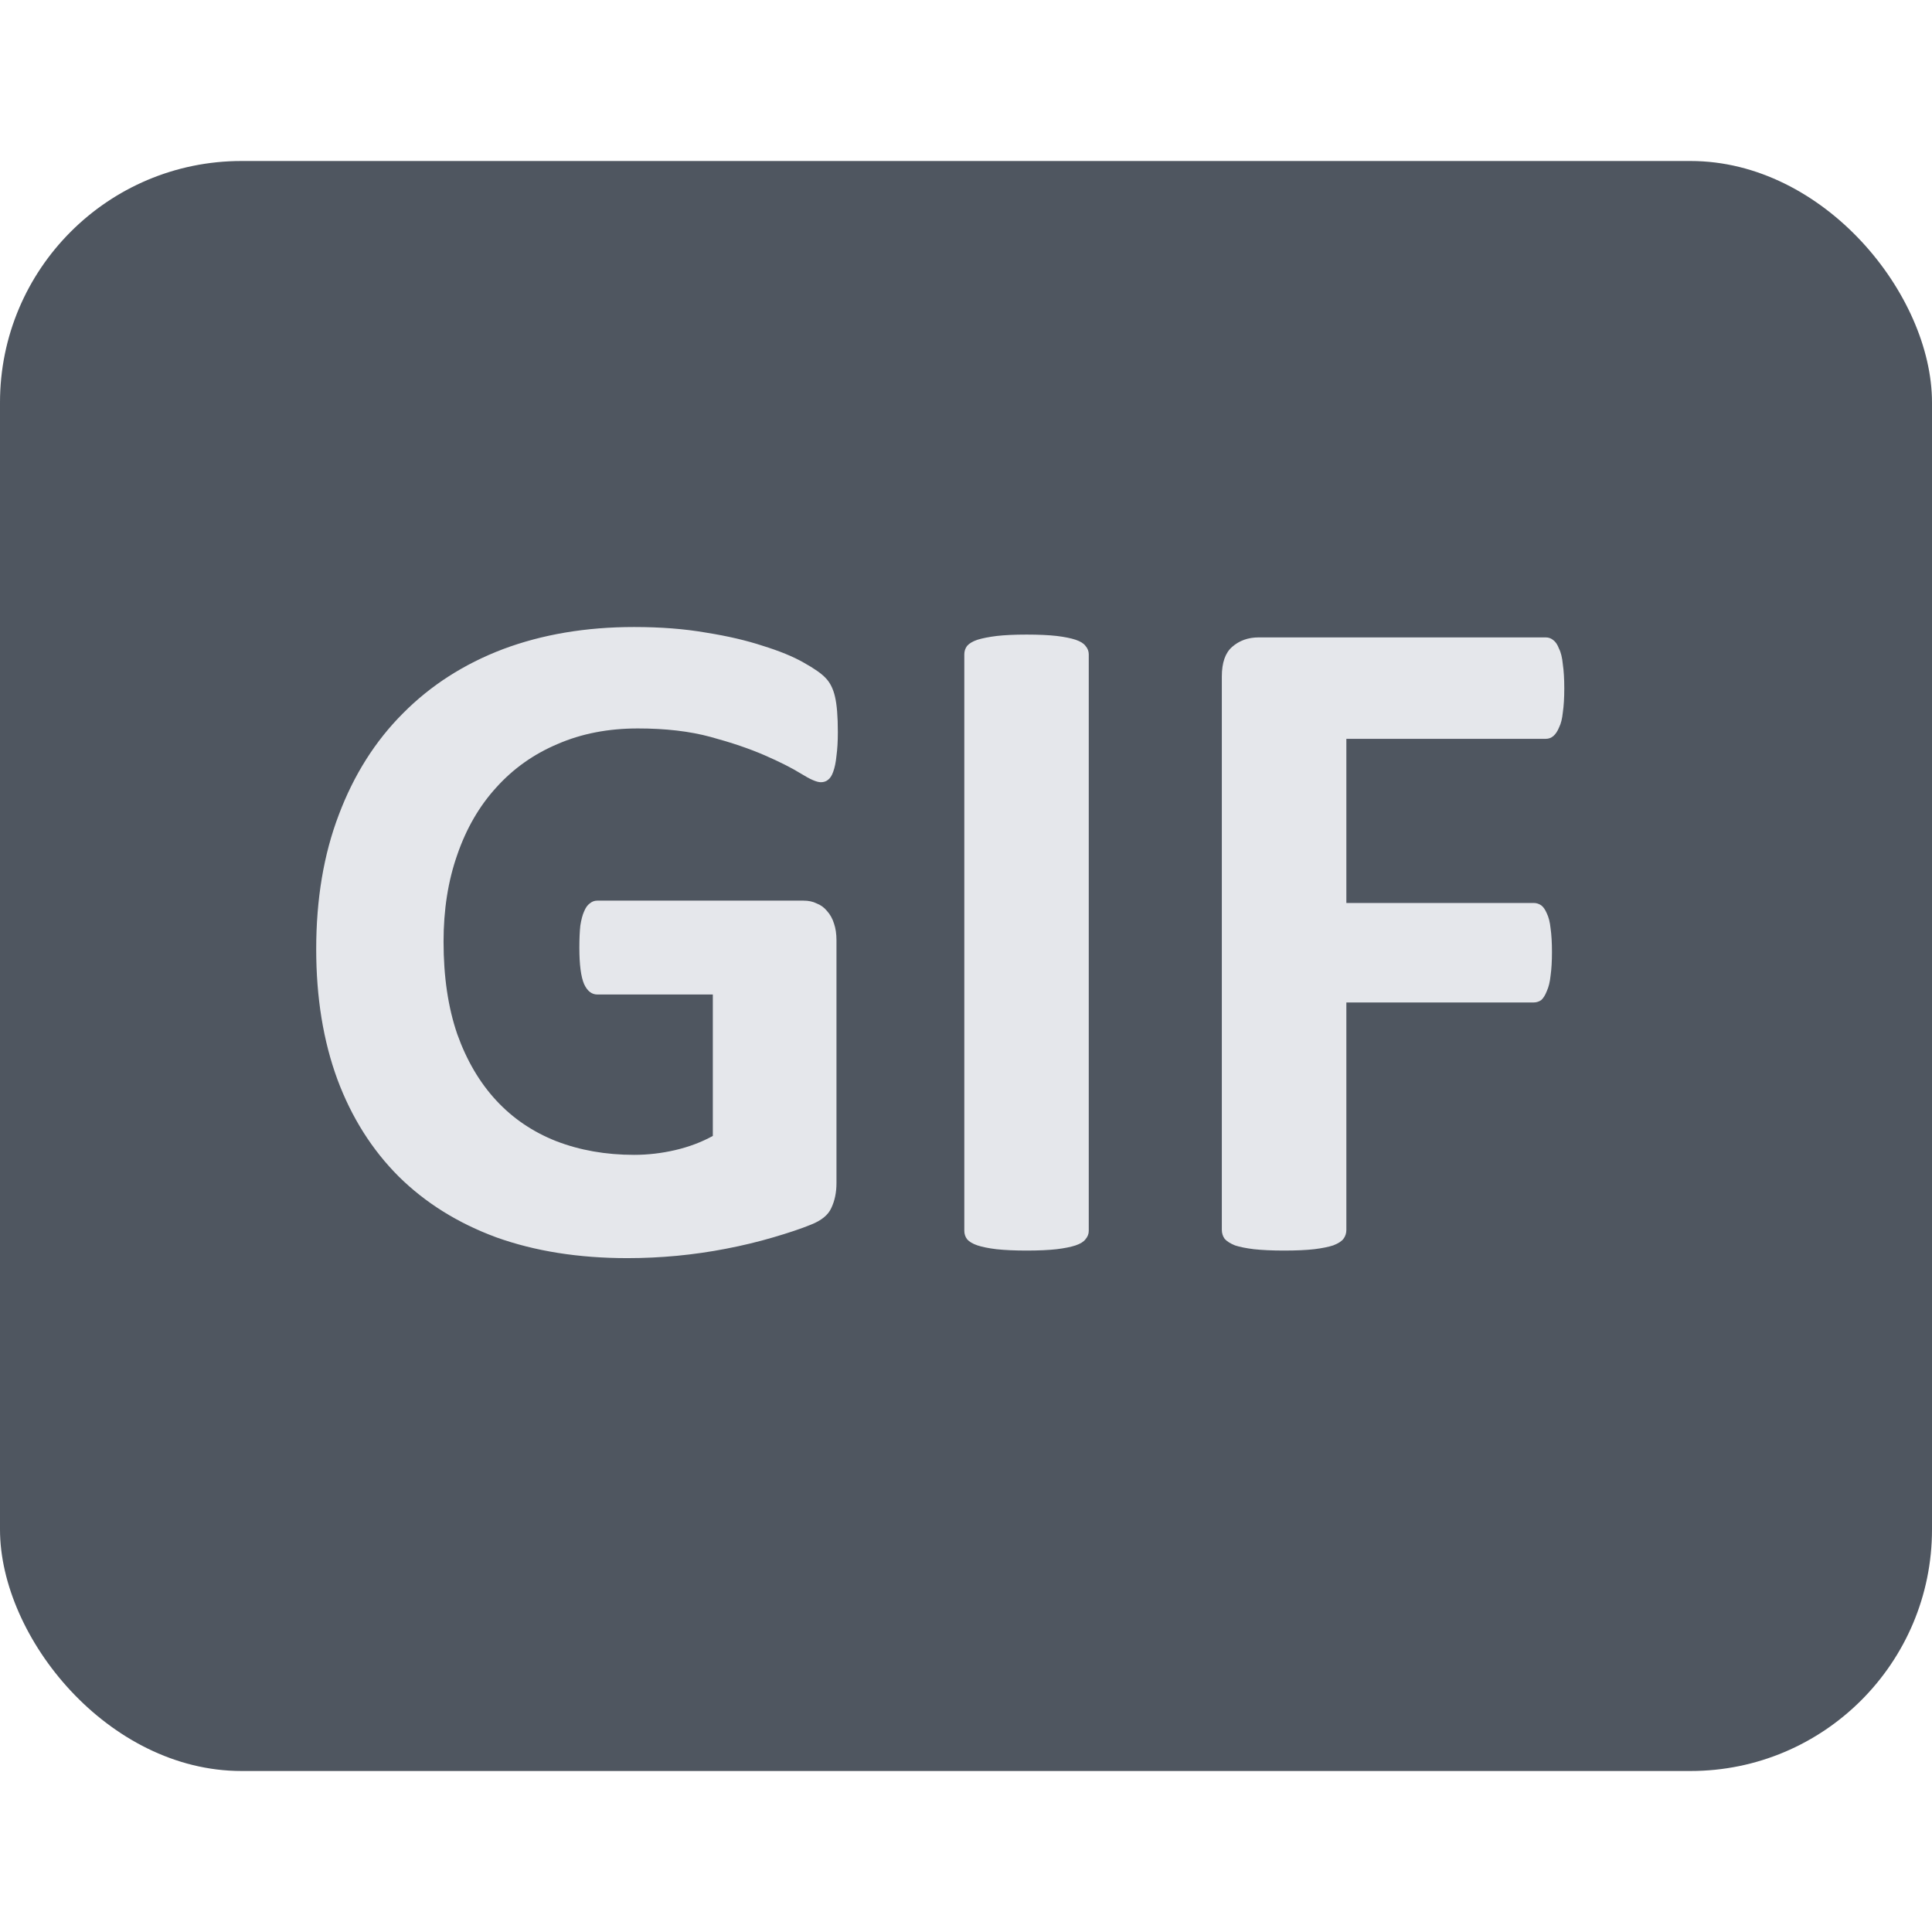 <svg width="24" height="24" viewBox="0 0 24 24" fill="none" xmlns="http://www.w3.org/2000/svg">
<rect y="2" width="24" height="20" rx="3" fill="#4F5660"/>
<path d="M10.408 9.096C10.408 9.209 10.402 9.307 10.391 9.389C10.383 9.471 10.369 9.537 10.35 9.588C10.334 9.635 10.312 9.668 10.285 9.688C10.262 9.707 10.232 9.717 10.197 9.717C10.146 9.717 10.065 9.682 9.951 9.611C9.838 9.541 9.688 9.465 9.5 9.383C9.312 9.301 9.088 9.225 8.826 9.154C8.568 9.084 8.268 9.049 7.924 9.049C7.557 9.049 7.225 9.113 6.928 9.242C6.631 9.367 6.377 9.547 6.166 9.781C5.955 10.012 5.793 10.291 5.68 10.619C5.566 10.943 5.51 11.303 5.51 11.697C5.51 12.131 5.566 12.514 5.68 12.846C5.797 13.174 5.959 13.449 6.166 13.672C6.373 13.895 6.621 14.062 6.91 14.176C7.203 14.289 7.525 14.346 7.877 14.346C8.049 14.346 8.219 14.326 8.387 14.287C8.555 14.248 8.711 14.19 8.855 14.111V12.354H7.42C7.35 12.354 7.295 12.31 7.256 12.225C7.217 12.135 7.197 11.984 7.197 11.773C7.197 11.664 7.201 11.572 7.209 11.498C7.221 11.424 7.236 11.365 7.256 11.322C7.275 11.275 7.299 11.242 7.326 11.223C7.354 11.199 7.385 11.188 7.42 11.188H9.98C10.043 11.188 10.098 11.199 10.145 11.223C10.195 11.242 10.238 11.273 10.273 11.316C10.312 11.359 10.342 11.412 10.361 11.475C10.381 11.533 10.391 11.602 10.391 11.68V14.697C10.391 14.815 10.369 14.918 10.326 15.008C10.287 15.094 10.203 15.162 10.074 15.213C9.949 15.264 9.793 15.316 9.605 15.371C9.418 15.426 9.223 15.473 9.02 15.512C8.82 15.551 8.617 15.58 8.41 15.6C8.207 15.619 8.002 15.629 7.795 15.629C7.189 15.629 6.646 15.543 6.166 15.371C5.689 15.195 5.285 14.943 4.953 14.615C4.621 14.283 4.367 13.881 4.191 13.408C4.016 12.932 3.928 12.393 3.928 11.791C3.928 11.17 4.021 10.613 4.209 10.121C4.396 9.625 4.662 9.205 5.006 8.861C5.35 8.514 5.764 8.248 6.248 8.064C6.736 7.881 7.279 7.789 7.877 7.789C8.205 7.789 8.504 7.812 8.773 7.859C9.043 7.902 9.277 7.957 9.477 8.023C9.68 8.086 9.848 8.154 9.98 8.229C10.113 8.303 10.205 8.367 10.256 8.422C10.31 8.477 10.35 8.555 10.373 8.656C10.396 8.754 10.408 8.9 10.408 9.096ZM13.525 15.289C13.525 15.328 13.512 15.363 13.484 15.395C13.461 15.426 13.42 15.451 13.361 15.471C13.303 15.49 13.225 15.506 13.127 15.518C13.029 15.529 12.904 15.535 12.752 15.535C12.604 15.535 12.479 15.529 12.377 15.518C12.279 15.506 12.201 15.49 12.143 15.471C12.084 15.451 12.041 15.426 12.014 15.395C11.99 15.363 11.979 15.328 11.979 15.289V8.129C11.979 8.09 11.99 8.055 12.014 8.023C12.041 7.992 12.084 7.967 12.143 7.947C12.205 7.928 12.285 7.912 12.383 7.9C12.48 7.889 12.604 7.883 12.752 7.883C12.904 7.883 13.029 7.889 13.127 7.9C13.225 7.912 13.303 7.928 13.361 7.947C13.42 7.967 13.461 7.992 13.484 8.023C13.512 8.055 13.525 8.09 13.525 8.129V15.289ZM19.432 8.551C19.432 8.668 19.426 8.768 19.414 8.85C19.406 8.928 19.391 8.99 19.367 9.037C19.348 9.084 19.324 9.119 19.297 9.143C19.27 9.166 19.238 9.178 19.203 9.178H16.725V11.217H19.051C19.086 11.217 19.117 11.227 19.145 11.246C19.172 11.266 19.195 11.299 19.215 11.346C19.238 11.393 19.254 11.455 19.262 11.533C19.273 11.611 19.279 11.709 19.279 11.826C19.279 11.943 19.273 12.041 19.262 12.119C19.254 12.197 19.238 12.262 19.215 12.312C19.195 12.363 19.172 12.4 19.145 12.424C19.117 12.443 19.086 12.453 19.051 12.453H16.725V15.277C16.725 15.32 16.713 15.357 16.689 15.389C16.666 15.42 16.623 15.447 16.561 15.471C16.502 15.49 16.424 15.506 16.326 15.518C16.229 15.529 16.104 15.535 15.951 15.535C15.803 15.535 15.678 15.529 15.576 15.518C15.479 15.506 15.4 15.49 15.342 15.471C15.283 15.447 15.24 15.42 15.213 15.389C15.19 15.357 15.178 15.32 15.178 15.277V8.404C15.178 8.232 15.221 8.109 15.307 8.035C15.396 7.957 15.506 7.918 15.635 7.918H19.203C19.238 7.918 19.27 7.93 19.297 7.953C19.324 7.973 19.348 8.008 19.367 8.059C19.391 8.105 19.406 8.17 19.414 8.252C19.426 8.334 19.432 8.434 19.432 8.551Z" fill="#E5E7EB"/>
</svg>
